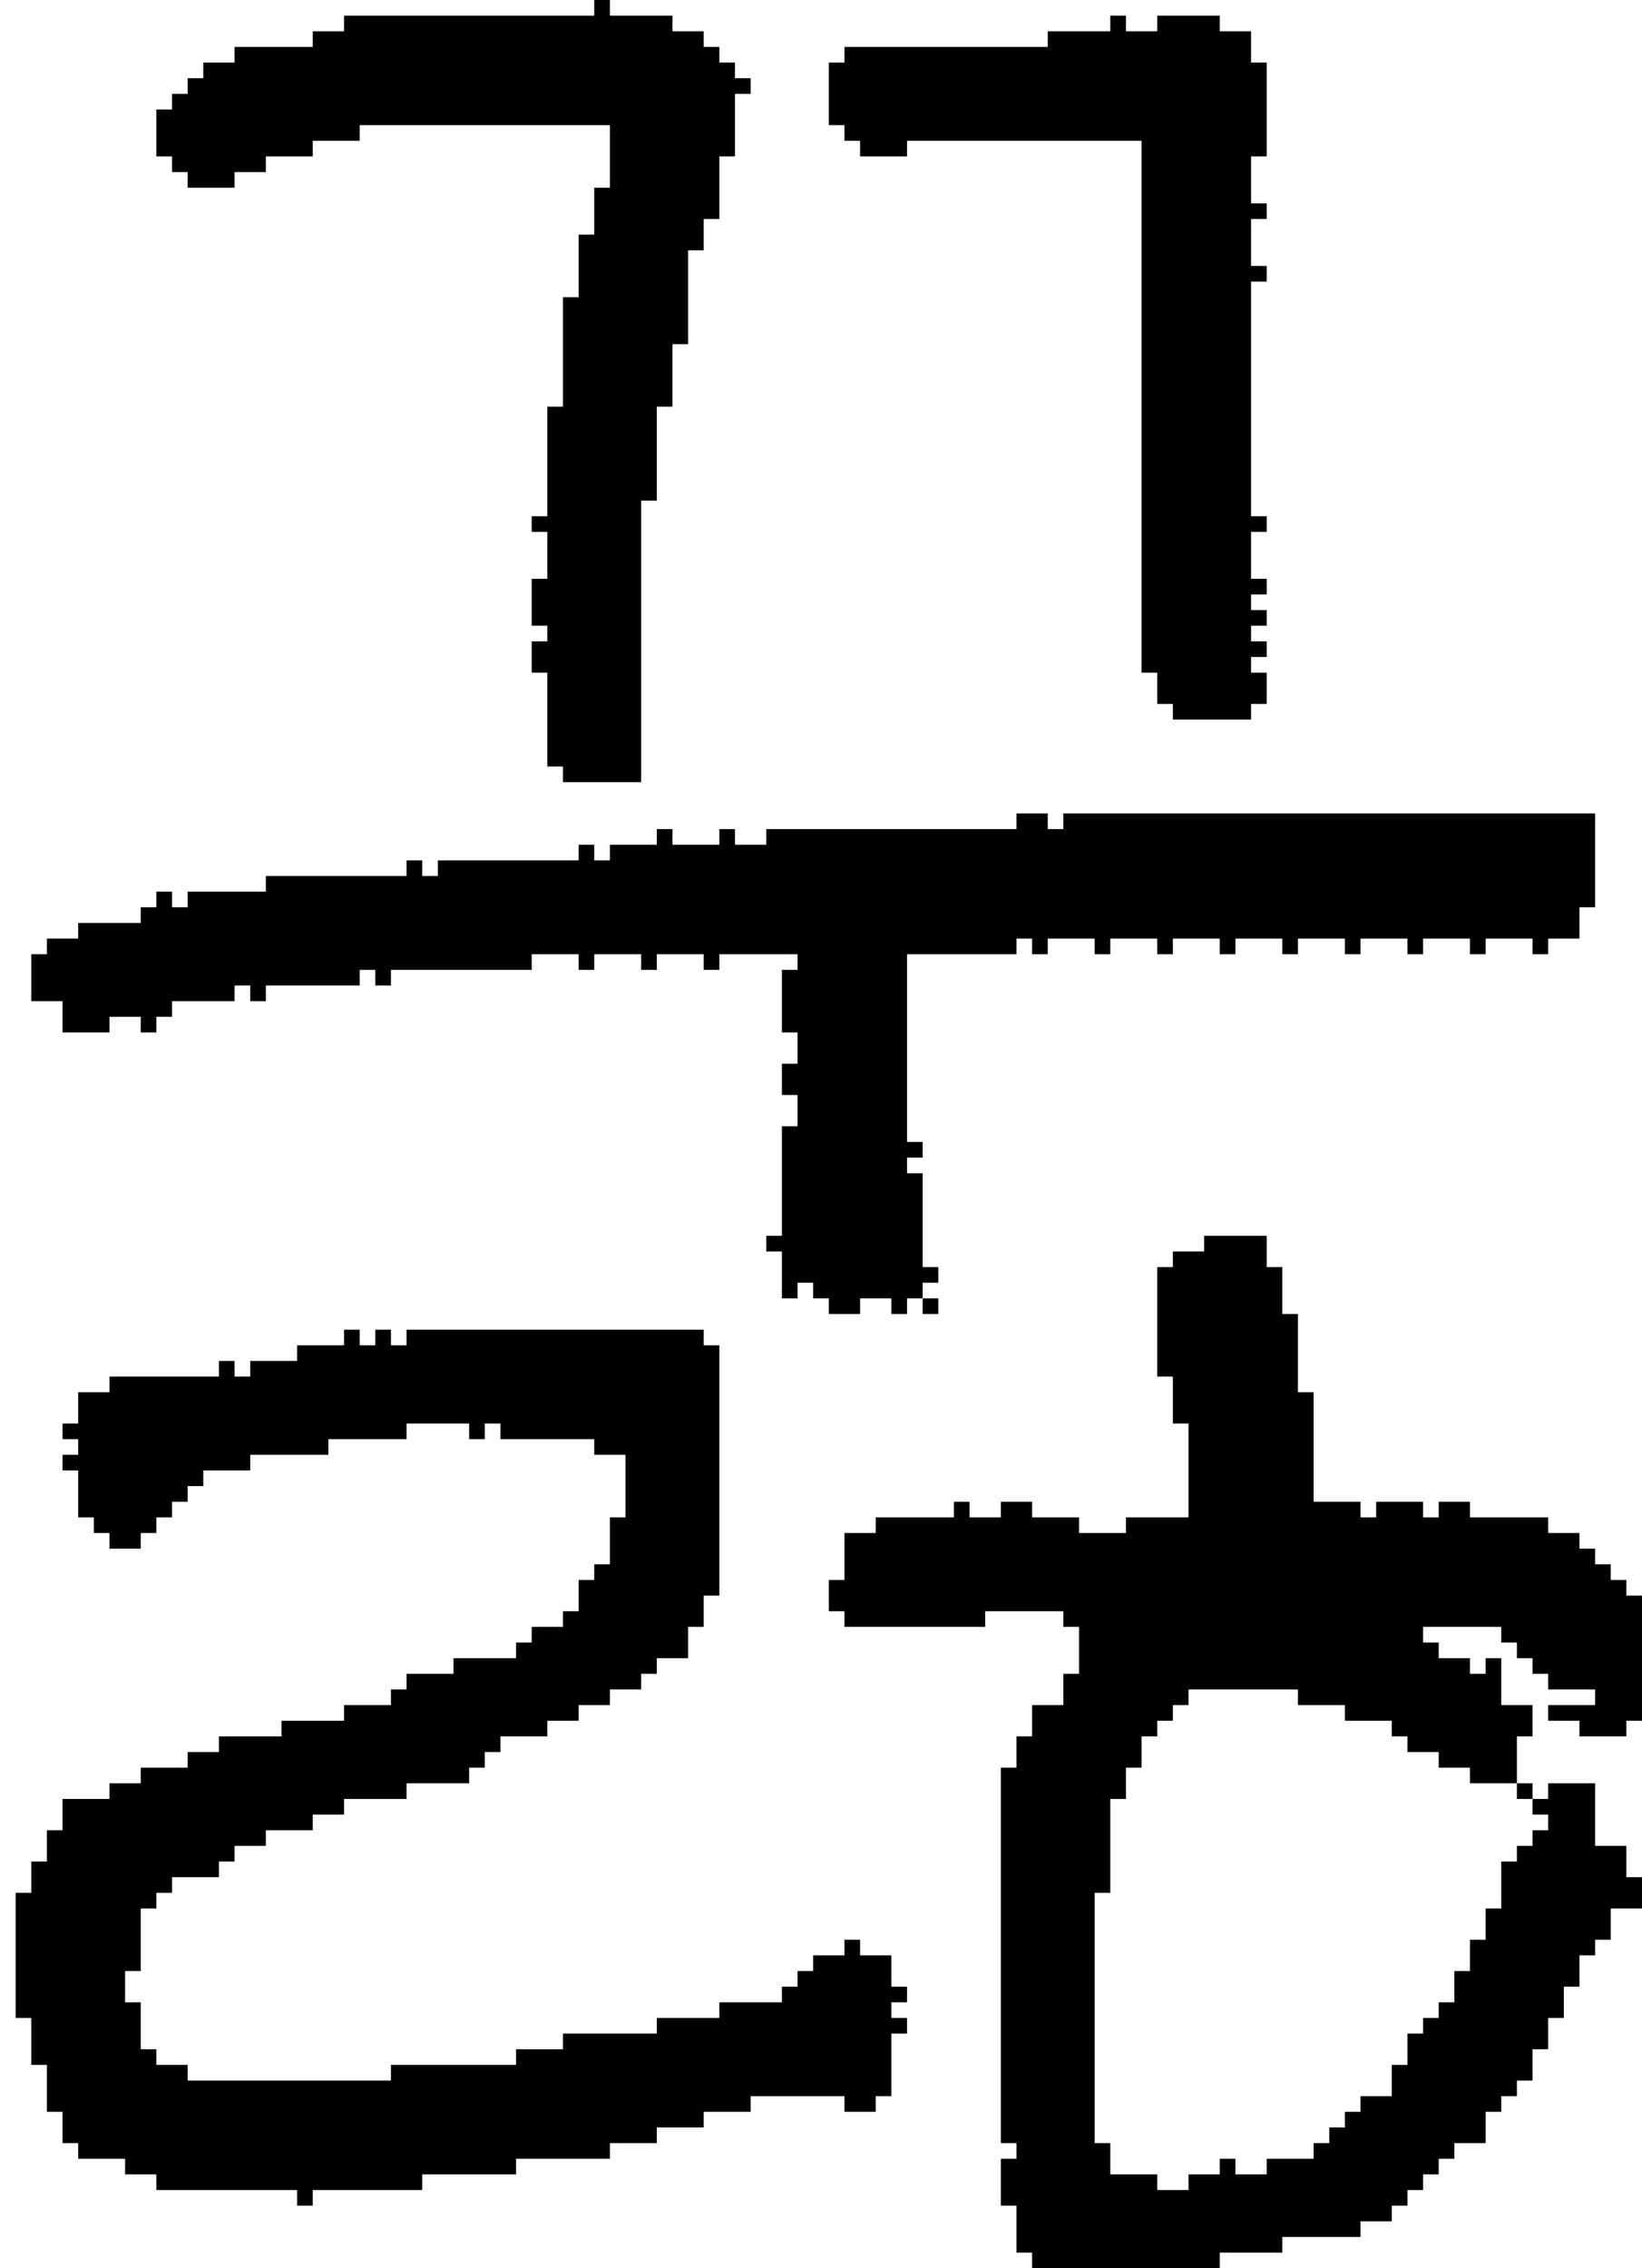 <?xml version="1.0" encoding="UTF-8" standalone="no"?>
<!DOCTYPE svg PUBLIC "-//W3C//DTD SVG 1.1//EN" 
  "http://www.w3.org/Graphics/SVG/1.1/DTD/svg11.dtd">
<svg width="105" height="145"
     xmlns="http://www.w3.org/2000/svg" version="1.1">
 <path d="  M 7,88  L 7,89  L 5,89  L 5,91  L 4,91  L 4,92  L 5,92  L 5,93  L 4,93  L 4,94  L 5,94  L 5,97  L 6,97  L 6,98  L 7,98  L 7,99  L 9,99  L 9,98  L 10,98  L 10,97  L 11,97  L 11,96  L 12,96  L 12,95  L 13,95  L 13,94  L 16,94  L 16,93  L 21,93  L 21,92  L 26,92  L 26,91  L 30,91  L 30,92  L 31,92  L 31,91  L 32,91  L 32,92  L 38,92  L 38,93  L 40,93  L 40,97  L 39,97  L 39,100  L 38,100  L 38,101  L 37,101  L 37,103  L 36,103  L 36,104  L 34,104  L 34,105  L 33,105  L 33,106  L 29,106  L 29,107  L 26,107  L 26,108  L 25,108  L 25,109  L 22,109  L 22,110  L 18,110  L 18,111  L 14,111  L 14,112  L 12,112  L 12,113  L 9,113  L 9,114  L 7,114  L 7,115  L 4,115  L 4,117  L 3,117  L 3,119  L 2,119  L 2,121  L 1,121  L 1,129  L 2,129  L 2,132  L 3,132  L 3,135  L 4,135  L 4,137  L 5,137  L 5,138  L 8,138  L 8,139  L 10,139  L 10,140  L 19,140  L 19,141  L 20,141  L 20,140  L 27,140  L 27,139  L 33,139  L 33,138  L 39,138  L 39,137  L 42,137  L 42,136  L 45,136  L 45,135  L 48,135  L 48,134  L 54,134  L 54,135  L 56,135  L 56,134  L 57,134  L 57,130  L 58,130  L 58,129  L 57,129  L 57,128  L 58,128  L 58,127  L 57,127  L 57,125  L 55,125  L 55,124  L 54,124  L 54,125  L 52,125  L 52,126  L 51,126  L 51,127  L 50,127  L 50,128  L 46,128  L 46,129  L 42,129  L 42,130  L 36,130  L 36,131  L 33,131  L 33,132  L 25,132  L 25,133  L 12,133  L 12,132  L 10,132  L 10,131  L 9,131  L 9,128  L 8,128  L 8,126  L 9,126  L 9,122  L 10,122  L 10,121  L 11,121  L 11,120  L 14,120  L 14,119  L 15,119  L 15,118  L 17,118  L 17,117  L 20,117  L 20,116  L 22,116  L 22,115  L 26,115  L 26,114  L 30,114  L 30,113  L 31,113  L 31,112  L 32,112  L 32,111  L 35,111  L 35,110  L 37,110  L 37,109  L 39,109  L 39,108  L 41,108  L 41,107  L 42,107  L 42,106  L 44,106  L 44,104  L 45,104  L 45,102  L 46,102  L 46,86  L 45,86  L 45,85  L 26,85  L 26,86  L 25,86  L 25,85  L 24,85  L 24,86  L 23,86  L 23,85  L 22,85  L 22,86  L 19,86  L 19,87  L 16,87  L 16,88  L 15,88  L 15,87  L 14,87  L 14,88  Z  " style="fill:rgb(0, 0, 0); fill-opacity:1.000; stroke:none;" />
 <path d="  M 3,60  L 3,61  L 2,61  L 2,64  L 4,64  L 4,66  L 7,66  L 7,65  L 9,65  L 9,66  L 10,66  L 10,65  L 11,65  L 11,64  L 15,64  L 15,63  L 16,63  L 16,64  L 17,64  L 17,63  L 23,63  L 23,62  L 24,62  L 24,63  L 25,63  L 25,62  L 34,62  L 34,61  L 37,61  L 37,62  L 38,62  L 38,61  L 41,61  L 41,62  L 42,62  L 42,61  L 45,61  L 45,62  L 46,62  L 46,61  L 51,61  L 51,62  L 50,62  L 50,66  L 51,66  L 51,68  L 50,68  L 50,70  L 51,70  L 51,72  L 50,72  L 50,79  L 49,79  L 49,80  L 50,80  L 50,83  L 51,83  L 51,82  L 52,82  L 52,83  L 53,83  L 53,84  L 55,84  L 55,83  L 57,83  L 57,84  L 58,84  L 58,83  L 59,83  L 59,82  L 60,82  L 60,81  L 59,81  L 59,75  L 58,75  L 58,74  L 59,74  L 59,73  L 58,73  L 58,61  L 65,61  L 65,60  L 66,60  L 66,61  L 67,61  L 67,60  L 70,60  L 70,61  L 71,61  L 71,60  L 74,60  L 74,61  L 75,61  L 75,60  L 78,60  L 78,61  L 79,61  L 79,60  L 82,60  L 82,61  L 83,61  L 83,60  L 86,60  L 86,61  L 87,61  L 87,60  L 90,60  L 90,61  L 91,61  L 91,60  L 94,60  L 94,61  L 95,61  L 95,60  L 98,60  L 98,61  L 99,61  L 99,60  L 101,60  L 101,58  L 102,58  L 102,52  L 68,52  L 68,53  L 67,53  L 67,52  L 65,52  L 65,53  L 49,53  L 49,54  L 47,54  L 47,53  L 46,53  L 46,54  L 43,54  L 43,53  L 42,53  L 42,54  L 39,54  L 39,55  L 38,55  L 38,54  L 37,54  L 37,55  L 28,55  L 28,56  L 27,56  L 27,55  L 26,55  L 26,56  L 17,56  L 17,57  L 12,57  L 12,58  L 11,58  L 11,57  L 10,57  L 10,58  L 9,58  L 9,59  L 5,59  L 5,60  Z  " style="fill:rgb(0, 0, 0); fill-opacity:1.000; stroke:none;" />
 <path d="  M 34,43  L 35,43  L 35,49  L 36,49  L 36,50  L 41,50  L 41,32  L 42,32  L 42,26  L 43,26  L 43,22  L 44,22  L 44,16  L 45,16  L 45,14  L 46,14  L 46,10  L 47,10  L 47,6  L 48,6  L 48,5  L 47,5  L 47,4  L 46,4  L 46,3  L 45,3  L 45,2  L 43,2  L 43,1  L 39,1  L 39,0  L 38,0  L 38,1  L 22,1  L 22,2  L 20,2  L 20,3  L 15,3  L 15,4  L 13,4  L 13,5  L 12,5  L 12,6  L 11,6  L 11,7  L 10,7  L 10,10  L 11,10  L 11,11  L 12,11  L 12,12  L 15,12  L 15,11  L 17,11  L 17,10  L 20,10  L 20,9  L 23,9  L 23,8  L 39,8  L 39,12  L 38,12  L 38,15  L 37,15  L 37,19  L 36,19  L 36,26  L 35,26  L 35,33  L 34,33  L 34,34  L 35,34  L 35,37  L 34,37  L 34,40  L 35,40  L 35,41  L 34,41  Z  " style="fill:rgb(0, 0, 0); fill-opacity:1.000; stroke:none;" />
 <path d="  M 80,18  L 81,18  L 81,17  L 80,17  L 80,14  L 81,14  L 81,13  L 80,13  L 80,10  L 81,10  L 81,4  L 80,4  L 80,2  L 78,2  L 78,1  L 74,1  L 74,2  L 72,2  L 72,1  L 71,1  L 71,2  L 67,2  L 67,3  L 54,3  L 54,4  L 53,4  L 53,8  L 54,8  L 54,9  L 55,9  L 55,10  L 58,10  L 58,9  L 73,9  L 73,43  L 74,43  L 74,45  L 75,45  L 75,46  L 80,46  L 80,45  L 81,45  L 81,43  L 80,43  L 80,42  L 81,42  L 81,41  L 80,41  L 80,40  L 81,40  L 81,39  L 80,39  L 80,38  L 81,38  L 81,37  L 80,37  L 80,34  L 81,34  L 81,33  L 80,33  Z  " style="fill:rgb(0, 0, 0); fill-opacity:1.000; stroke:none;" />
 <path d="  M 97,111  L 98,111  L 98,109  L 96,109  L 96,106  L 95,106  L 95,107  L 94,107  L 94,106  L 92,106  L 92,105  L 91,105  L 91,104  L 96,104  L 96,105  L 97,105  L 97,106  L 98,106  L 98,107  L 99,107  L 99,108  L 102,108  L 102,109  L 99,109  L 99,110  L 101,110  L 101,111  L 104,111  L 104,110  L 105,110  L 105,102  L 104,102  L 104,101  L 103,101  L 103,100  L 102,100  L 102,99  L 101,99  L 101,98  L 99,98  L 99,97  L 94,97  L 94,96  L 92,96  L 92,97  L 91,97  L 91,96  L 88,96  L 88,97  L 87,97  L 87,96  L 84,96  L 84,89  L 83,89  L 83,84  L 82,84  L 82,81  L 81,81  L 81,79  L 77,79  L 77,80  L 75,80  L 75,81  L 74,81  L 74,88  L 75,88  L 75,91  L 76,91  L 76,97  L 72,97  L 72,98  L 69,98  L 69,97  L 66,97  L 66,96  L 64,96  L 64,97  L 62,97  L 62,96  L 61,96  L 61,97  L 56,97  L 56,98  L 54,98  L 54,101  L 53,101  L 53,103  L 54,103  L 54,104  L 63,104  L 63,103  L 68,103  L 68,104  L 69,104  L 69,107  L 68,107  L 68,109  L 66,109  L 66,111  L 65,111  L 65,113  L 64,113  L 64,137  L 65,137  L 65,138  L 64,138  L 64,141  L 65,141  L 65,144  L 66,144  L 66,145  L 78,145  L 78,144  L 82,144  L 82,143  L 87,143  L 87,142  L 89,142  L 89,141  L 90,141  L 90,140  L 91,140  L 91,139  L 92,139  L 92,138  L 93,138  L 93,137  L 95,137  L 95,135  L 96,135  L 96,134  L 97,134  L 97,133  L 98,133  L 98,131  L 99,131  L 99,129  L 100,129  L 100,127  L 101,127  L 101,125  L 102,125  L 102,124  L 103,124  L 103,122  L 105,122  L 105,120  L 104,120  L 104,118  L 102,118  L 102,114  L 99,114  L 99,115  L 98,115  L 98,116  L 99,116  L 99,117  L 98,117  L 98,118  L 97,118  L 97,119  L 96,119  L 96,122  L 95,122  L 95,124  L 94,124  L 94,126  L 93,126  L 93,128  L 92,128  L 92,129  L 91,129  L 91,130  L 90,130  L 90,132  L 89,132  L 89,134  L 87,134  L 87,135  L 86,135  L 86,136  L 85,136  L 85,137  L 84,137  L 84,138  L 81,138  L 81,139  L 79,139  L 79,138  L 78,138  L 78,139  L 76,139  L 76,140  L 74,140  L 74,139  L 71,139  L 71,137  L 70,137  L 70,121  L 71,121  L 71,115  L 72,115  L 72,113  L 73,113  L 73,111  L 74,111  L 74,110  L 75,110  L 75,109  L 76,109  L 76,108  L 83,108  L 83,109  L 86,109  L 86,110  L 89,110  L 89,111  L 90,111  L 90,112  L 92,112  L 92,113  L 94,113  L 94,114  L 97,114  Z  " style="fill:rgb(0, 0, 0); fill-opacity:1.000; stroke:none;" />
 <path d="  M 59,83  L 59,84  L 60,84  L 60,83  Z  " style="fill:rgb(0, 0, 0); fill-opacity:1.000; stroke:none;" />
 <path d="  M 97,114  L 97,115  L 98,115  L 98,114  Z  " style="fill:rgb(0, 0, 0); fill-opacity:1.000; stroke:none;" />
</svg>
